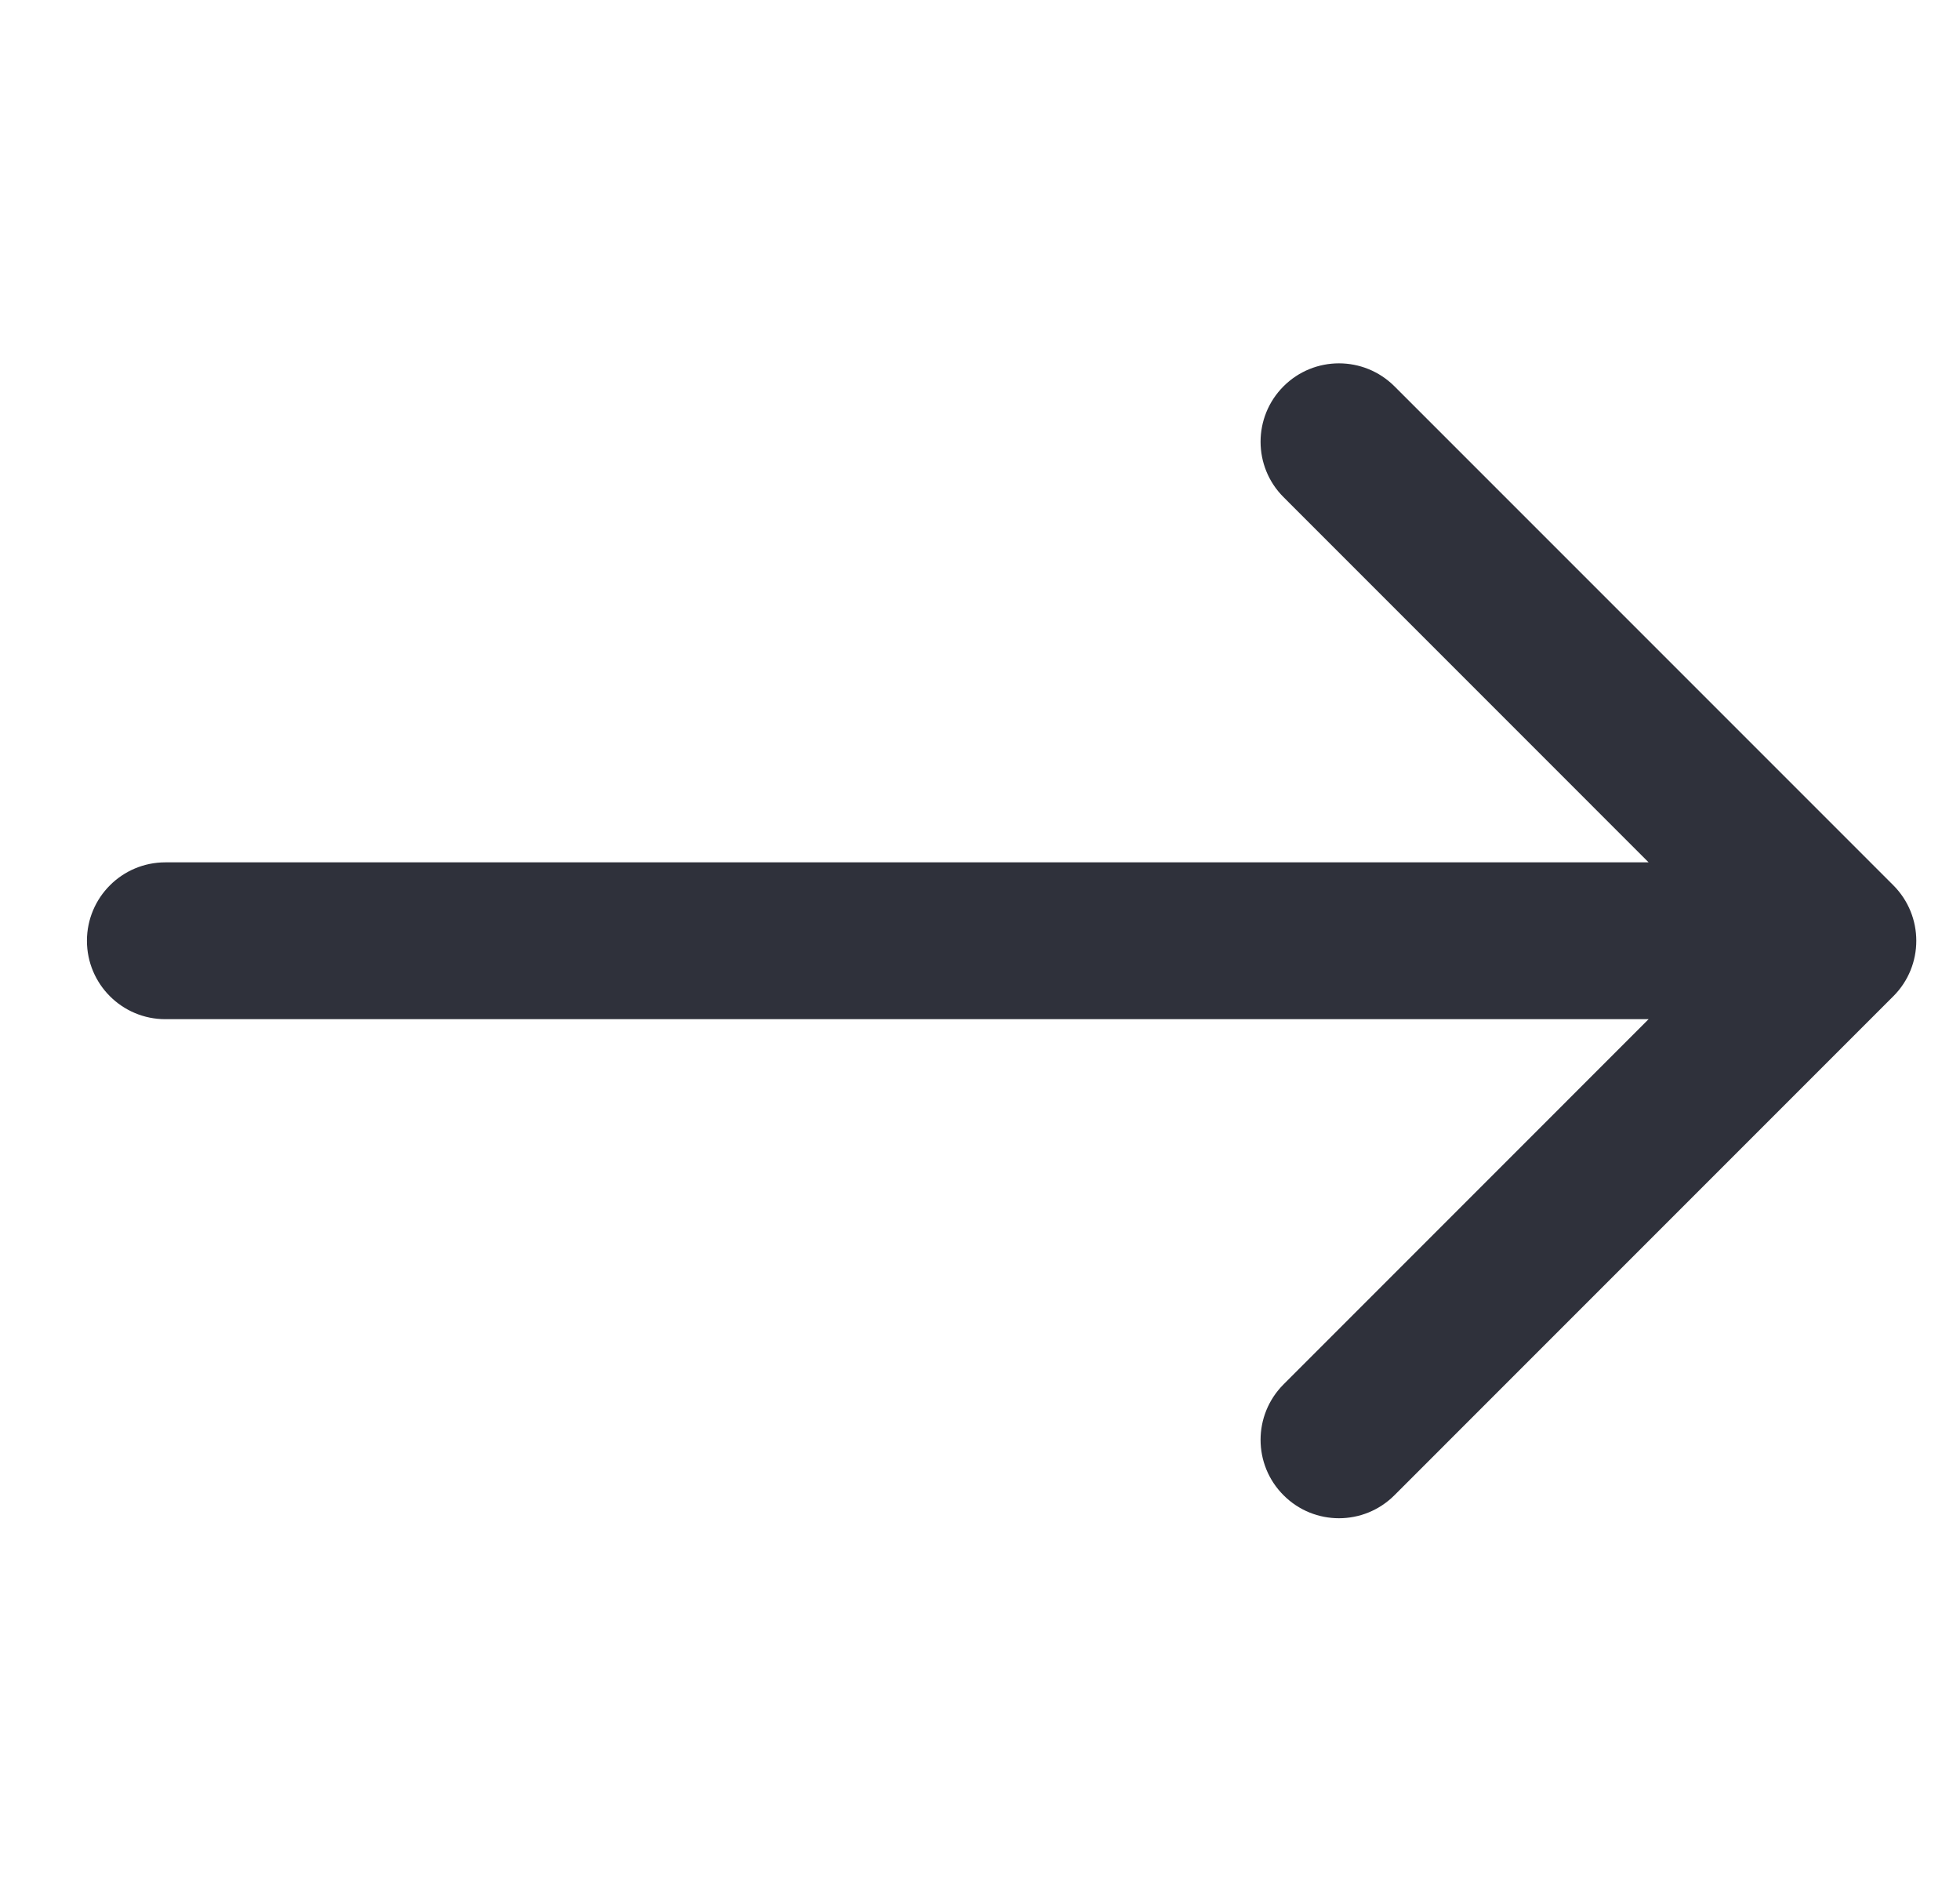 <svg width="25" height="24" viewBox="0 0 25 24" fill="none" xmlns="http://www.w3.org/2000/svg">
<path d="M2.109 10.997C1.557 10.997 1.109 11.445 1.109 11.997C1.109 12.55 1.557 12.997 2.109 12.997V10.997ZM24.15 12.704C24.54 12.314 24.54 11.681 24.15 11.29L17.786 4.926C17.395 4.536 16.762 4.536 16.372 4.926C15.981 5.317 15.981 5.95 16.372 6.34L22.028 11.997L16.372 17.654C15.981 18.045 15.981 18.678 16.372 19.068C16.762 19.459 17.395 19.459 17.786 19.068L24.15 12.704ZM2.109 12.997H23.443V10.997H2.109V12.997Z" fill="#2F313B"/>
</svg>
